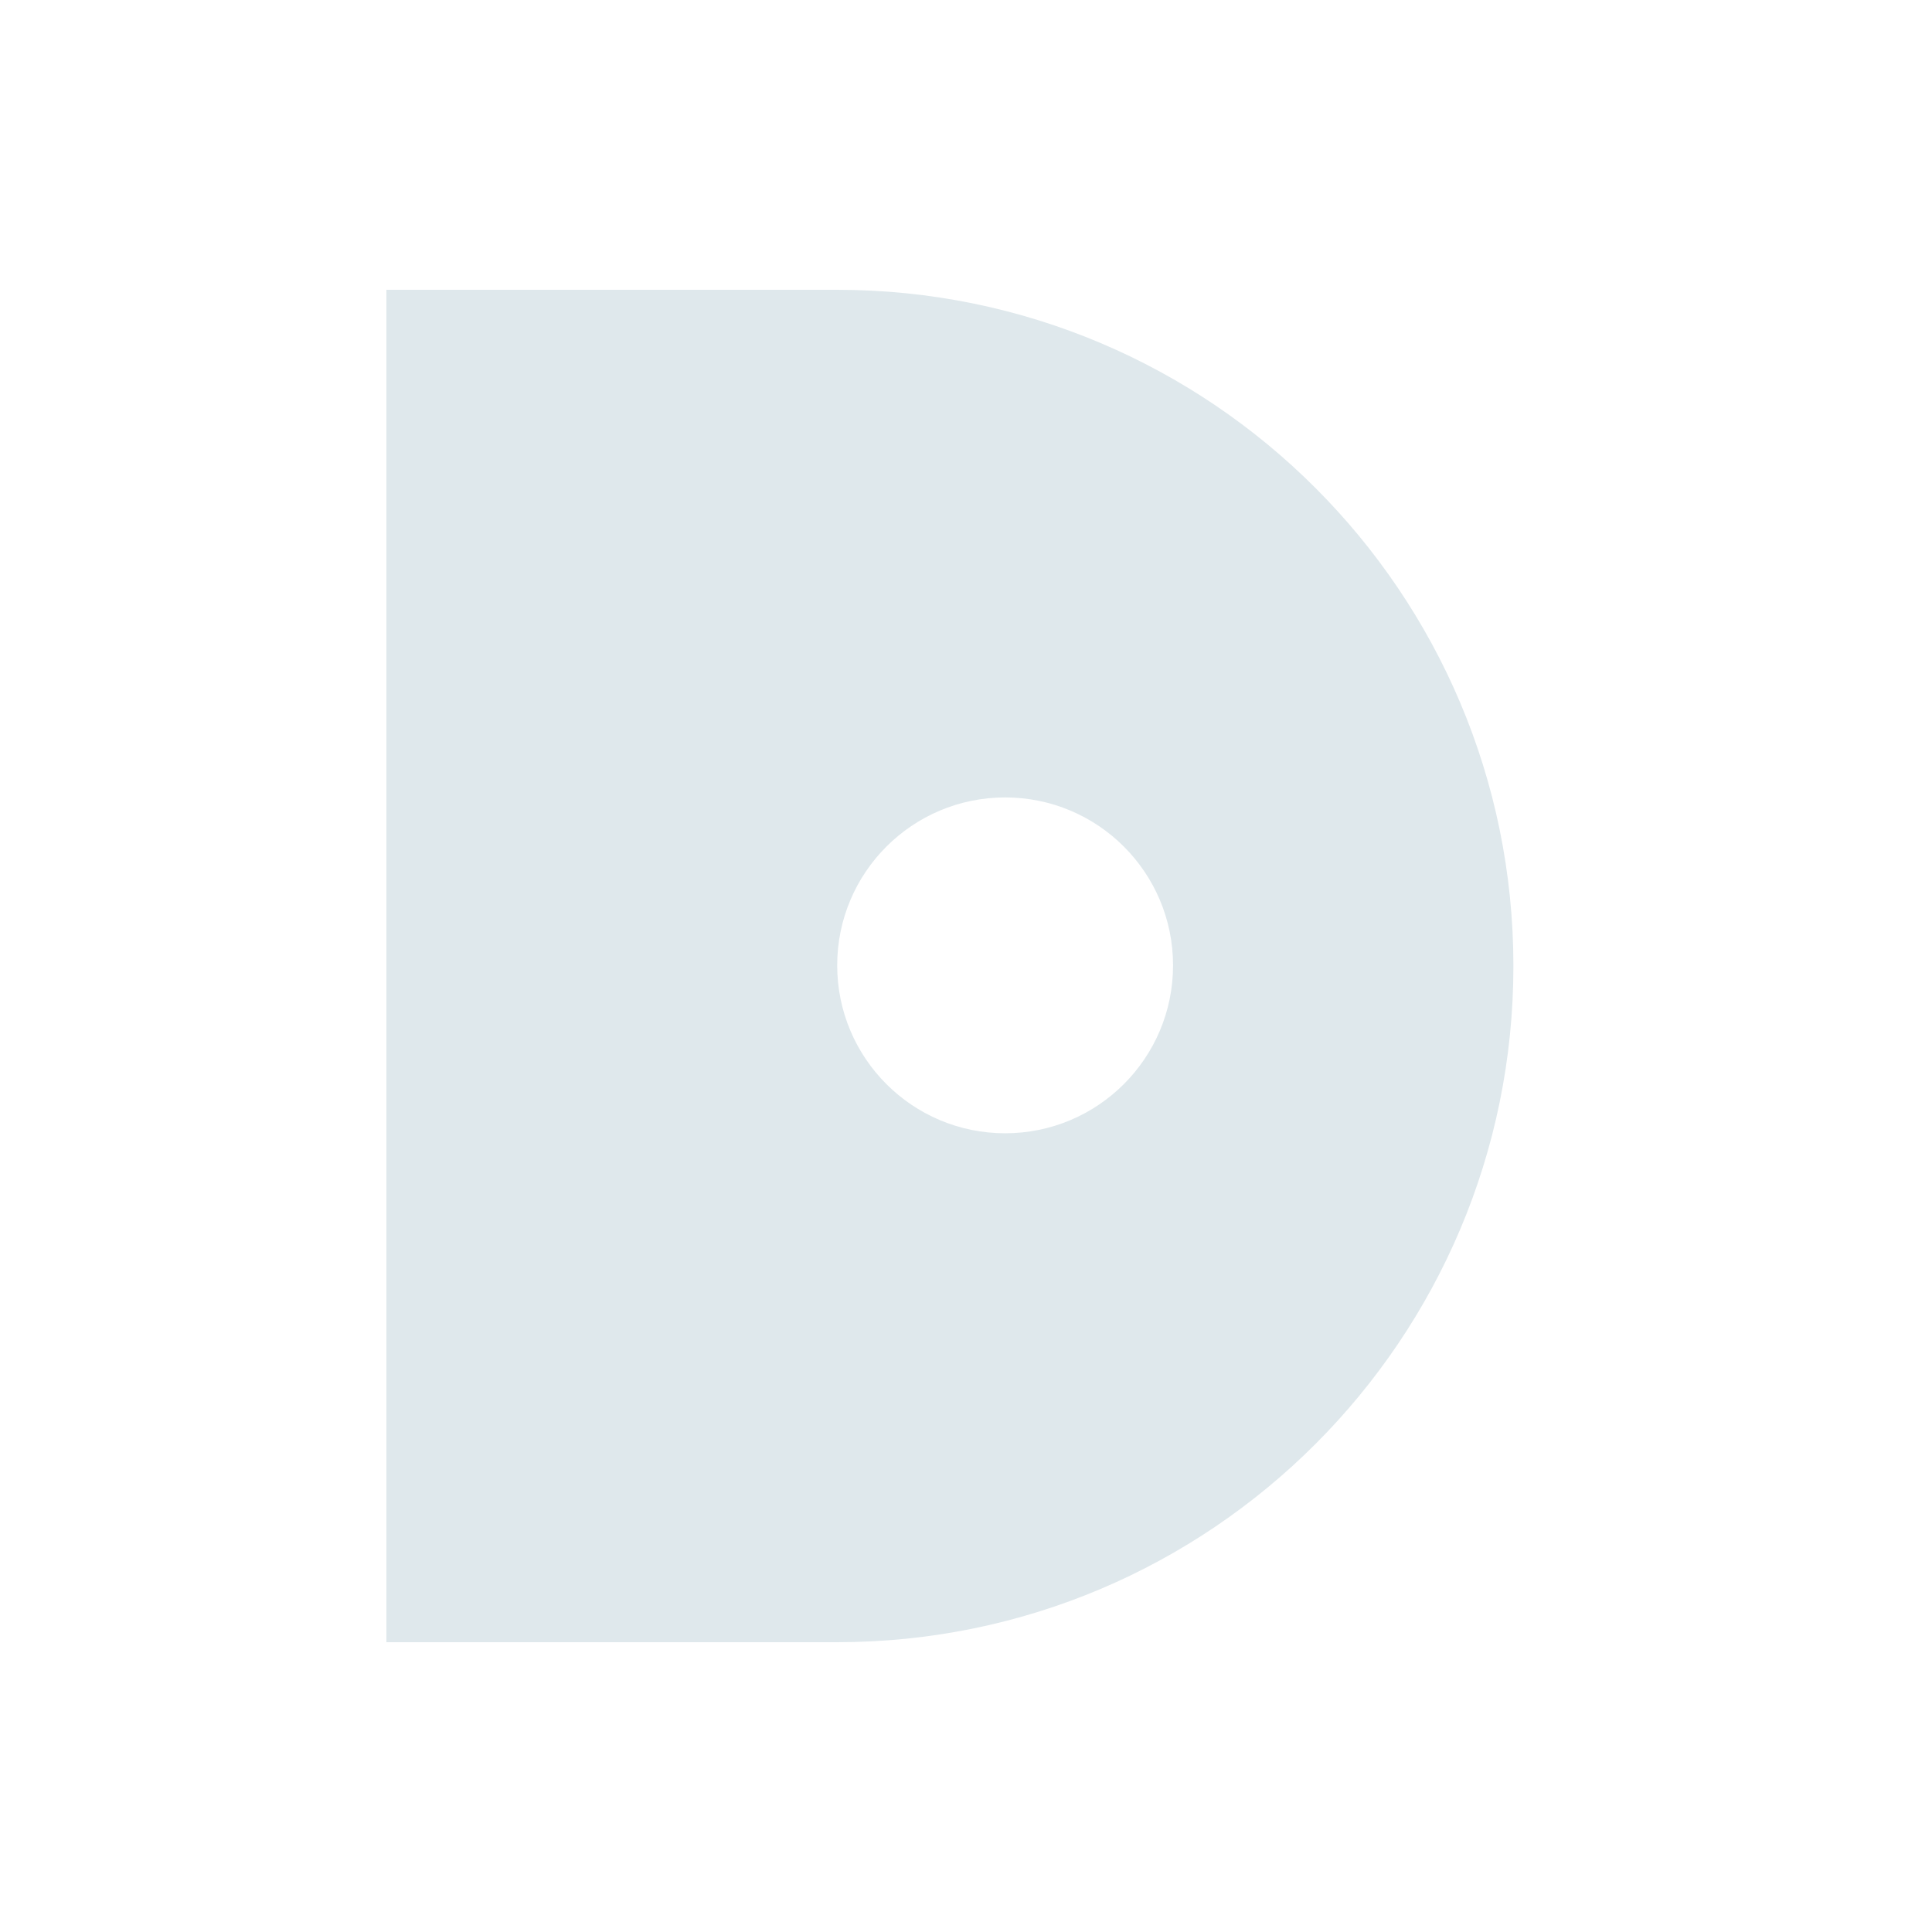 <svg width="24" height="24" viewBox="0 0 24 24" fill="none" xmlns="http://www.w3.org/2000/svg">
<path fill-rule="evenodd" clip-rule="evenodd" d="M4.8 3.6H10.4C15.039 3.6 18.8 7.361 18.8 12C18.8 16.639 15.039 20.4 10.4 20.4H4.8V3.6ZM12.486 14.078C13.639 14.078 14.572 13.144 14.572 11.992C14.572 10.84 13.639 9.906 12.486 9.906C11.334 9.906 10.4 10.84 10.4 11.992C10.4 13.144 11.334 14.078 12.486 14.078Z" fill="#DFE8EC"/>
</svg>
